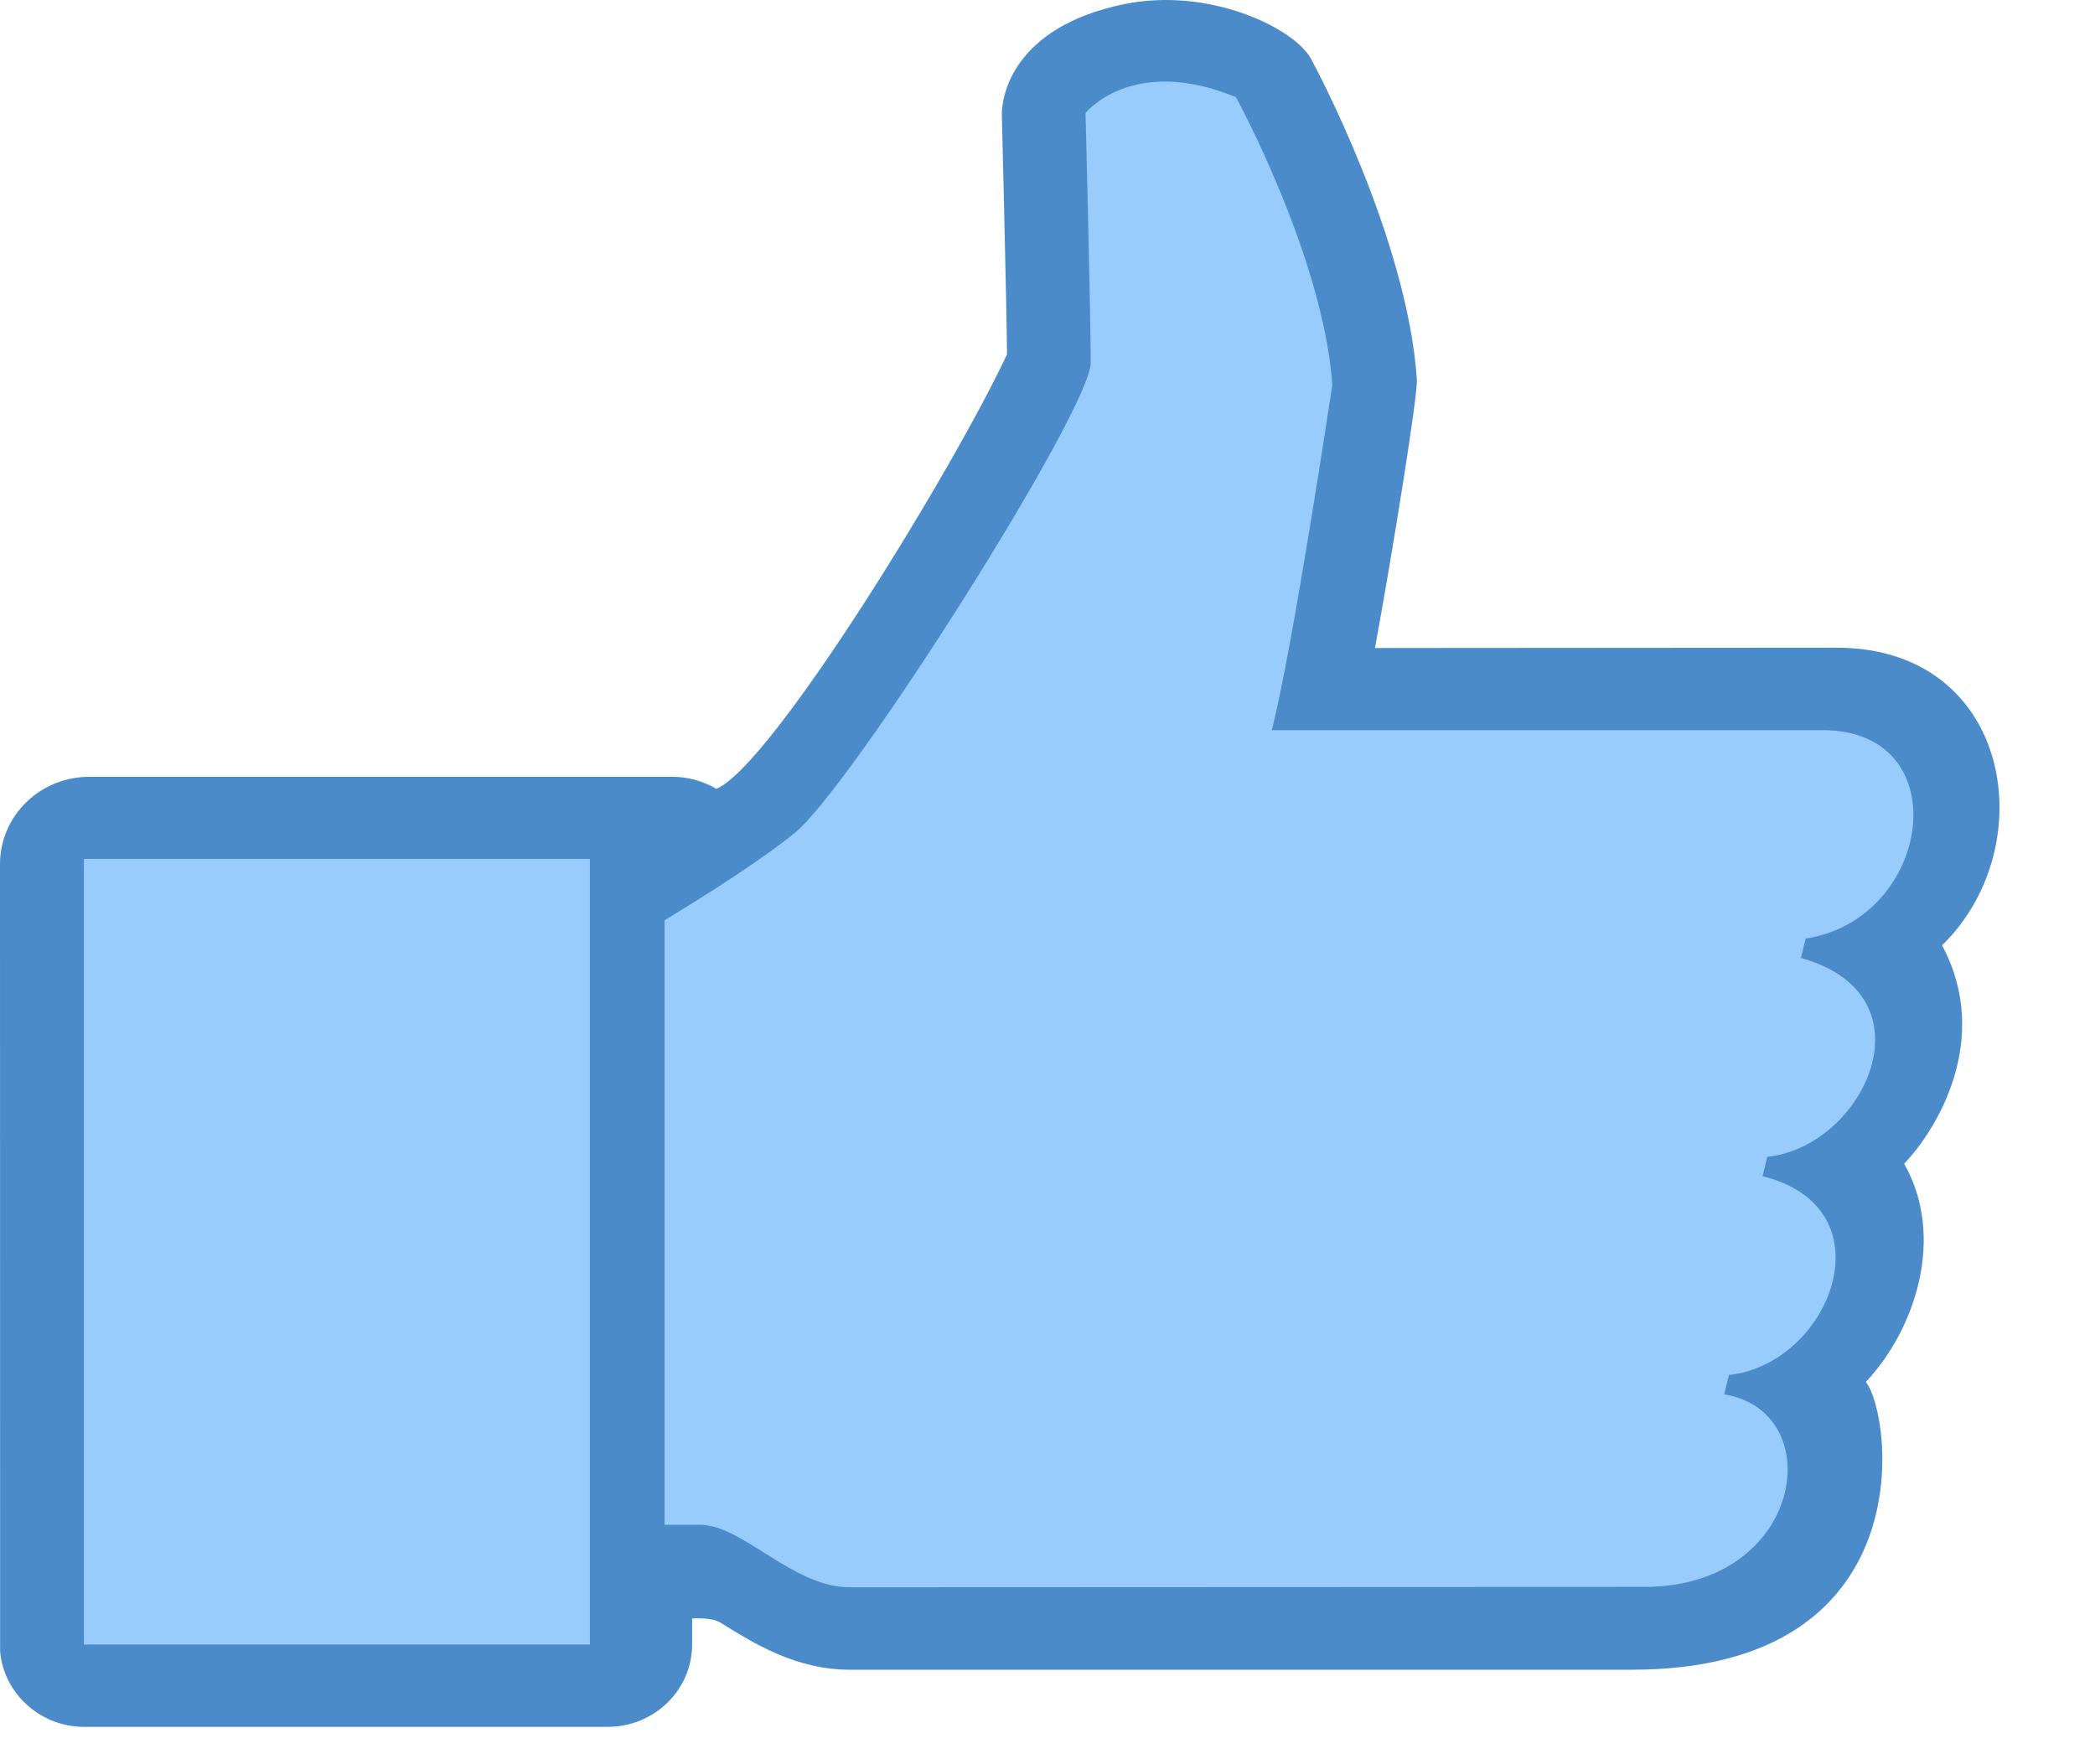 <svg width="19" height="16" viewBox="0 0 19 16" fill="none" xmlns="http://www.w3.org/2000/svg">
<path d="M0.412 7.418H5.358H7.006L9.479 3.297V0.824C10.138 0.165 11.127 0.275 11.54 0.412L12.364 3.297L11.952 6.182H16.897C18.216 6.841 17.447 8.105 16.897 8.655C17.557 8.984 17.172 10.166 16.897 10.715C17.227 11.375 16.76 12.364 16.485 12.776C16.815 13.765 16.073 14.562 15.661 14.837H7.418L5.77 14.012V14.837L5.358 15.249H0.412V7.418Z" fill="#98CCFD"/>
<path d="M17.613 8.573C18.532 7.68 18.248 5.874 16.657 5.874L12.47 5.877C12.629 5.011 12.86 3.576 12.85 3.441C12.762 2.157 11.925 0.596 11.889 0.532C11.736 0.254 10.964 -0.123 10.188 0.039C9.184 0.249 9.082 0.874 9.086 1.046C9.086 1.046 9.129 2.756 9.133 3.213C8.653 4.242 6.999 6.946 6.497 7.154C6.377 7.084 6.241 7.045 6.1 7.045H0.811C0.361 7.045 0 7.4 0 7.837L0.001 14.974C0.032 15.359 0.367 15.661 0.762 15.661H5.513C5.934 15.661 6.277 15.326 6.277 14.915V14.678C6.277 14.678 6.454 14.665 6.534 14.716C6.839 14.905 7.217 15.143 7.709 15.143H14.799C17.449 15.143 17.165 12.846 16.922 12.533C17.37 12.057 17.647 11.217 17.269 10.554C17.559 10.253 18.07 9.428 17.613 8.573ZM5.35 14.914H0.761V7.79H5.35V14.914ZM16.376 8.512L16.333 8.688C17.555 9.027 16.904 10.402 16.028 10.491L15.985 10.667C17.156 10.958 16.597 12.373 15.68 12.47L15.637 12.646C16.593 12.799 16.362 14.392 14.913 14.392L7.702 14.395C7.193 14.395 6.729 13.829 6.354 13.829H6.027V8.346C6.435 8.099 6.935 7.779 7.214 7.548C7.74 7.11 9.892 3.714 9.892 3.289C9.892 2.864 9.845 1.025 9.845 1.025C9.845 1.025 10.267 0.494 11.209 0.881C11.209 0.881 12.002 2.333 12.083 3.49C12.083 3.49 11.726 5.874 11.534 6.622H16.533C17.762 6.623 17.527 8.335 16.376 8.512Z" fill="#4B8BC9"/>
</svg>
